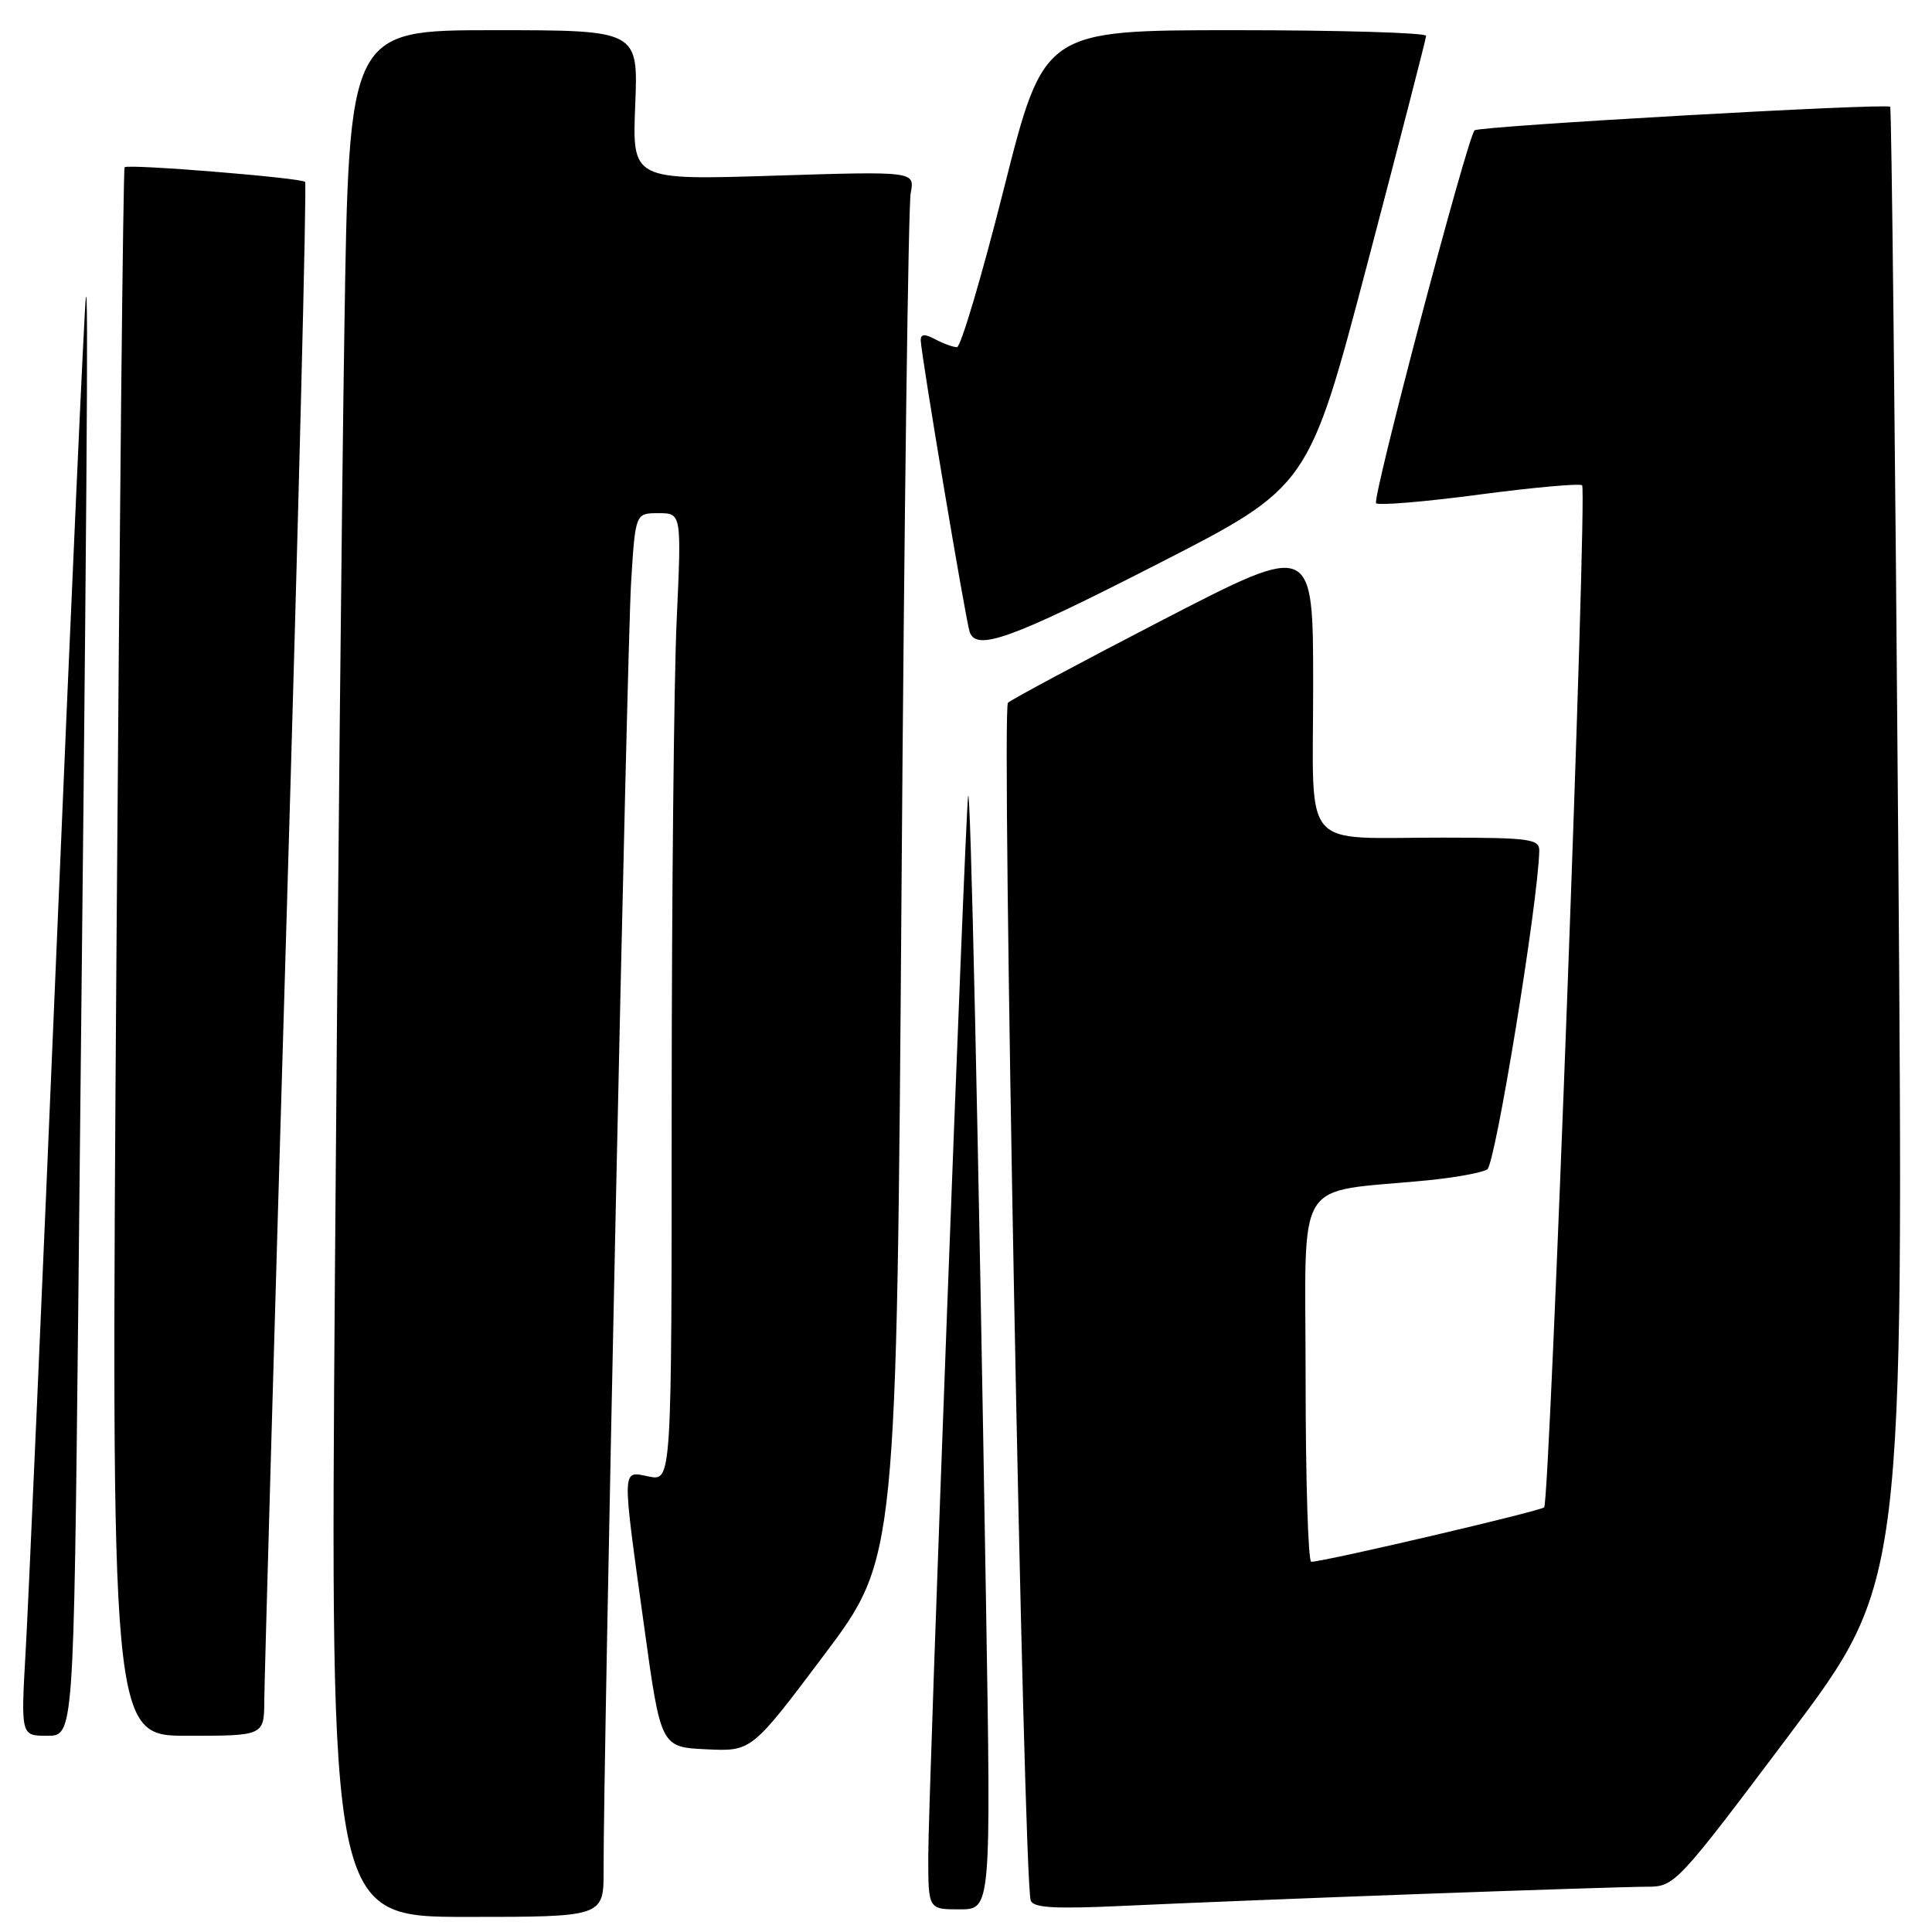 <?xml version="1.0" encoding="UTF-8" standalone="no"?>
<!DOCTYPE svg PUBLIC "-//W3C//DTD SVG 1.1//EN" "http://www.w3.org/Graphics/SVG/1.1/DTD/svg11.dtd" >
<svg xmlns="http://www.w3.org/2000/svg" xmlns:xlink="http://www.w3.org/1999/xlink" version="1.1" viewBox="0 0 256 256">
 <g >
 <path fill="currentColor"
d=" M 79.98 247.75 C 79.93 233.88 83.09 85.86 83.62 77.25 C 84.19 68.00 84.19 68.00 87.25 68.00 C 90.31 68.00 90.31 68.00 89.66 82.25 C 89.30 90.09 89.01 118.94 89.00 146.38 C 89.00 196.25 89.00 196.25 86.00 195.65 C 82.34 194.92 82.37 193.96 85.35 215.50 C 87.56 231.50 87.56 231.50 93.58 231.79 C 99.59 232.08 99.59 232.08 109.20 219.29 C 118.81 206.50 118.81 206.50 119.46 117.50 C 119.81 68.55 120.36 27.19 120.67 25.59 C 121.23 22.69 121.23 22.69 102.50 23.28 C 83.77 23.87 83.77 23.87 84.17 13.93 C 84.57 4.00 84.57 4.00 65.41 4.00 C 46.24 4.00 46.24 4.00 45.63 43.75 C 45.29 65.61 44.73 121.86 44.38 168.75 C 43.75 254.00 43.75 254.00 61.88 254.00 C 80.00 254.00 80.00 254.00 79.98 247.75 Z  M 130.65 212.25 C 129.64 150.52 128.59 103.27 128.28 105.50 C 127.87 108.53 123.00 237.89 123.00 245.96 C 123.00 253.00 123.00 253.00 127.16 253.00 C 131.32 253.00 131.32 253.00 130.65 212.25 Z  M 188.00 250.97 C 202.57 250.44 216.18 250.00 218.23 250.00 C 221.91 250.00 222.16 249.74 237.11 229.85 C 252.26 209.70 252.26 209.70 251.53 112.10 C 251.12 58.42 250.64 14.34 250.46 14.15 C 249.99 13.64 195.96 16.71 195.39 17.27 C 194.42 18.24 181.78 66.11 182.34 66.68 C 182.67 67.00 188.83 66.49 196.03 65.53 C 203.24 64.58 209.36 64.03 209.64 64.31 C 210.34 65.01 205.36 198.98 204.61 199.73 C 204.10 200.23 175.99 206.82 173.75 206.95 C 173.34 206.98 173.00 196.03 173.00 182.63 C 173.00 155.23 171.19 158.16 189.15 156.40 C 192.80 156.04 196.37 155.39 197.07 154.95 C 198.14 154.30 203.81 119.56 203.96 112.75 C 204.00 111.17 202.74 111.00 191.25 110.99 C 172.11 110.97 174.00 113.18 174.00 90.81 C 174.00 71.85 174.00 71.85 154.25 82.05 C 143.39 87.67 134.08 92.65 133.56 93.12 C 132.67 93.94 135.61 248.73 136.57 251.80 C 136.89 252.81 139.66 252.97 149.24 252.52 C 155.98 252.20 173.43 251.50 188.00 250.97 Z  M 10.37 173.25 C 11.52 65.42 11.74 36.51 11.37 39.50 C 11.16 41.15 9.43 79.62 7.52 125.00 C 5.61 170.38 3.76 212.56 3.40 218.75 C 2.76 230.00 2.76 230.00 6.26 230.00 C 9.76 230.00 9.76 230.00 10.37 173.25 Z  M 35.02 225.25 C 35.04 222.64 36.35 176.40 37.95 122.51 C 39.55 68.62 40.66 24.33 40.43 24.10 C 39.89 23.56 16.97 21.70 16.51 22.16 C 16.32 22.35 15.84 69.19 15.43 126.25 C 14.70 230.00 14.70 230.00 24.85 230.00 C 35.00 230.00 35.00 230.00 35.02 225.25 Z  M 153.45 74.70 C 173.40 64.50 173.40 64.50 181.17 35.00 C 185.44 18.77 188.95 5.16 188.97 4.75 C 188.98 4.34 177.60 4.00 163.66 4.00 C 138.32 4.00 138.32 4.00 133.02 25.00 C 130.11 36.55 127.31 46.00 126.80 46.00 C 126.29 46.00 125.00 45.53 123.93 44.96 C 122.55 44.22 122.00 44.25 122.00 45.06 C 122.00 46.71 127.97 82.27 128.49 83.75 C 129.40 86.32 134.01 84.65 153.45 74.70 Z "/>
</g>
</svg>